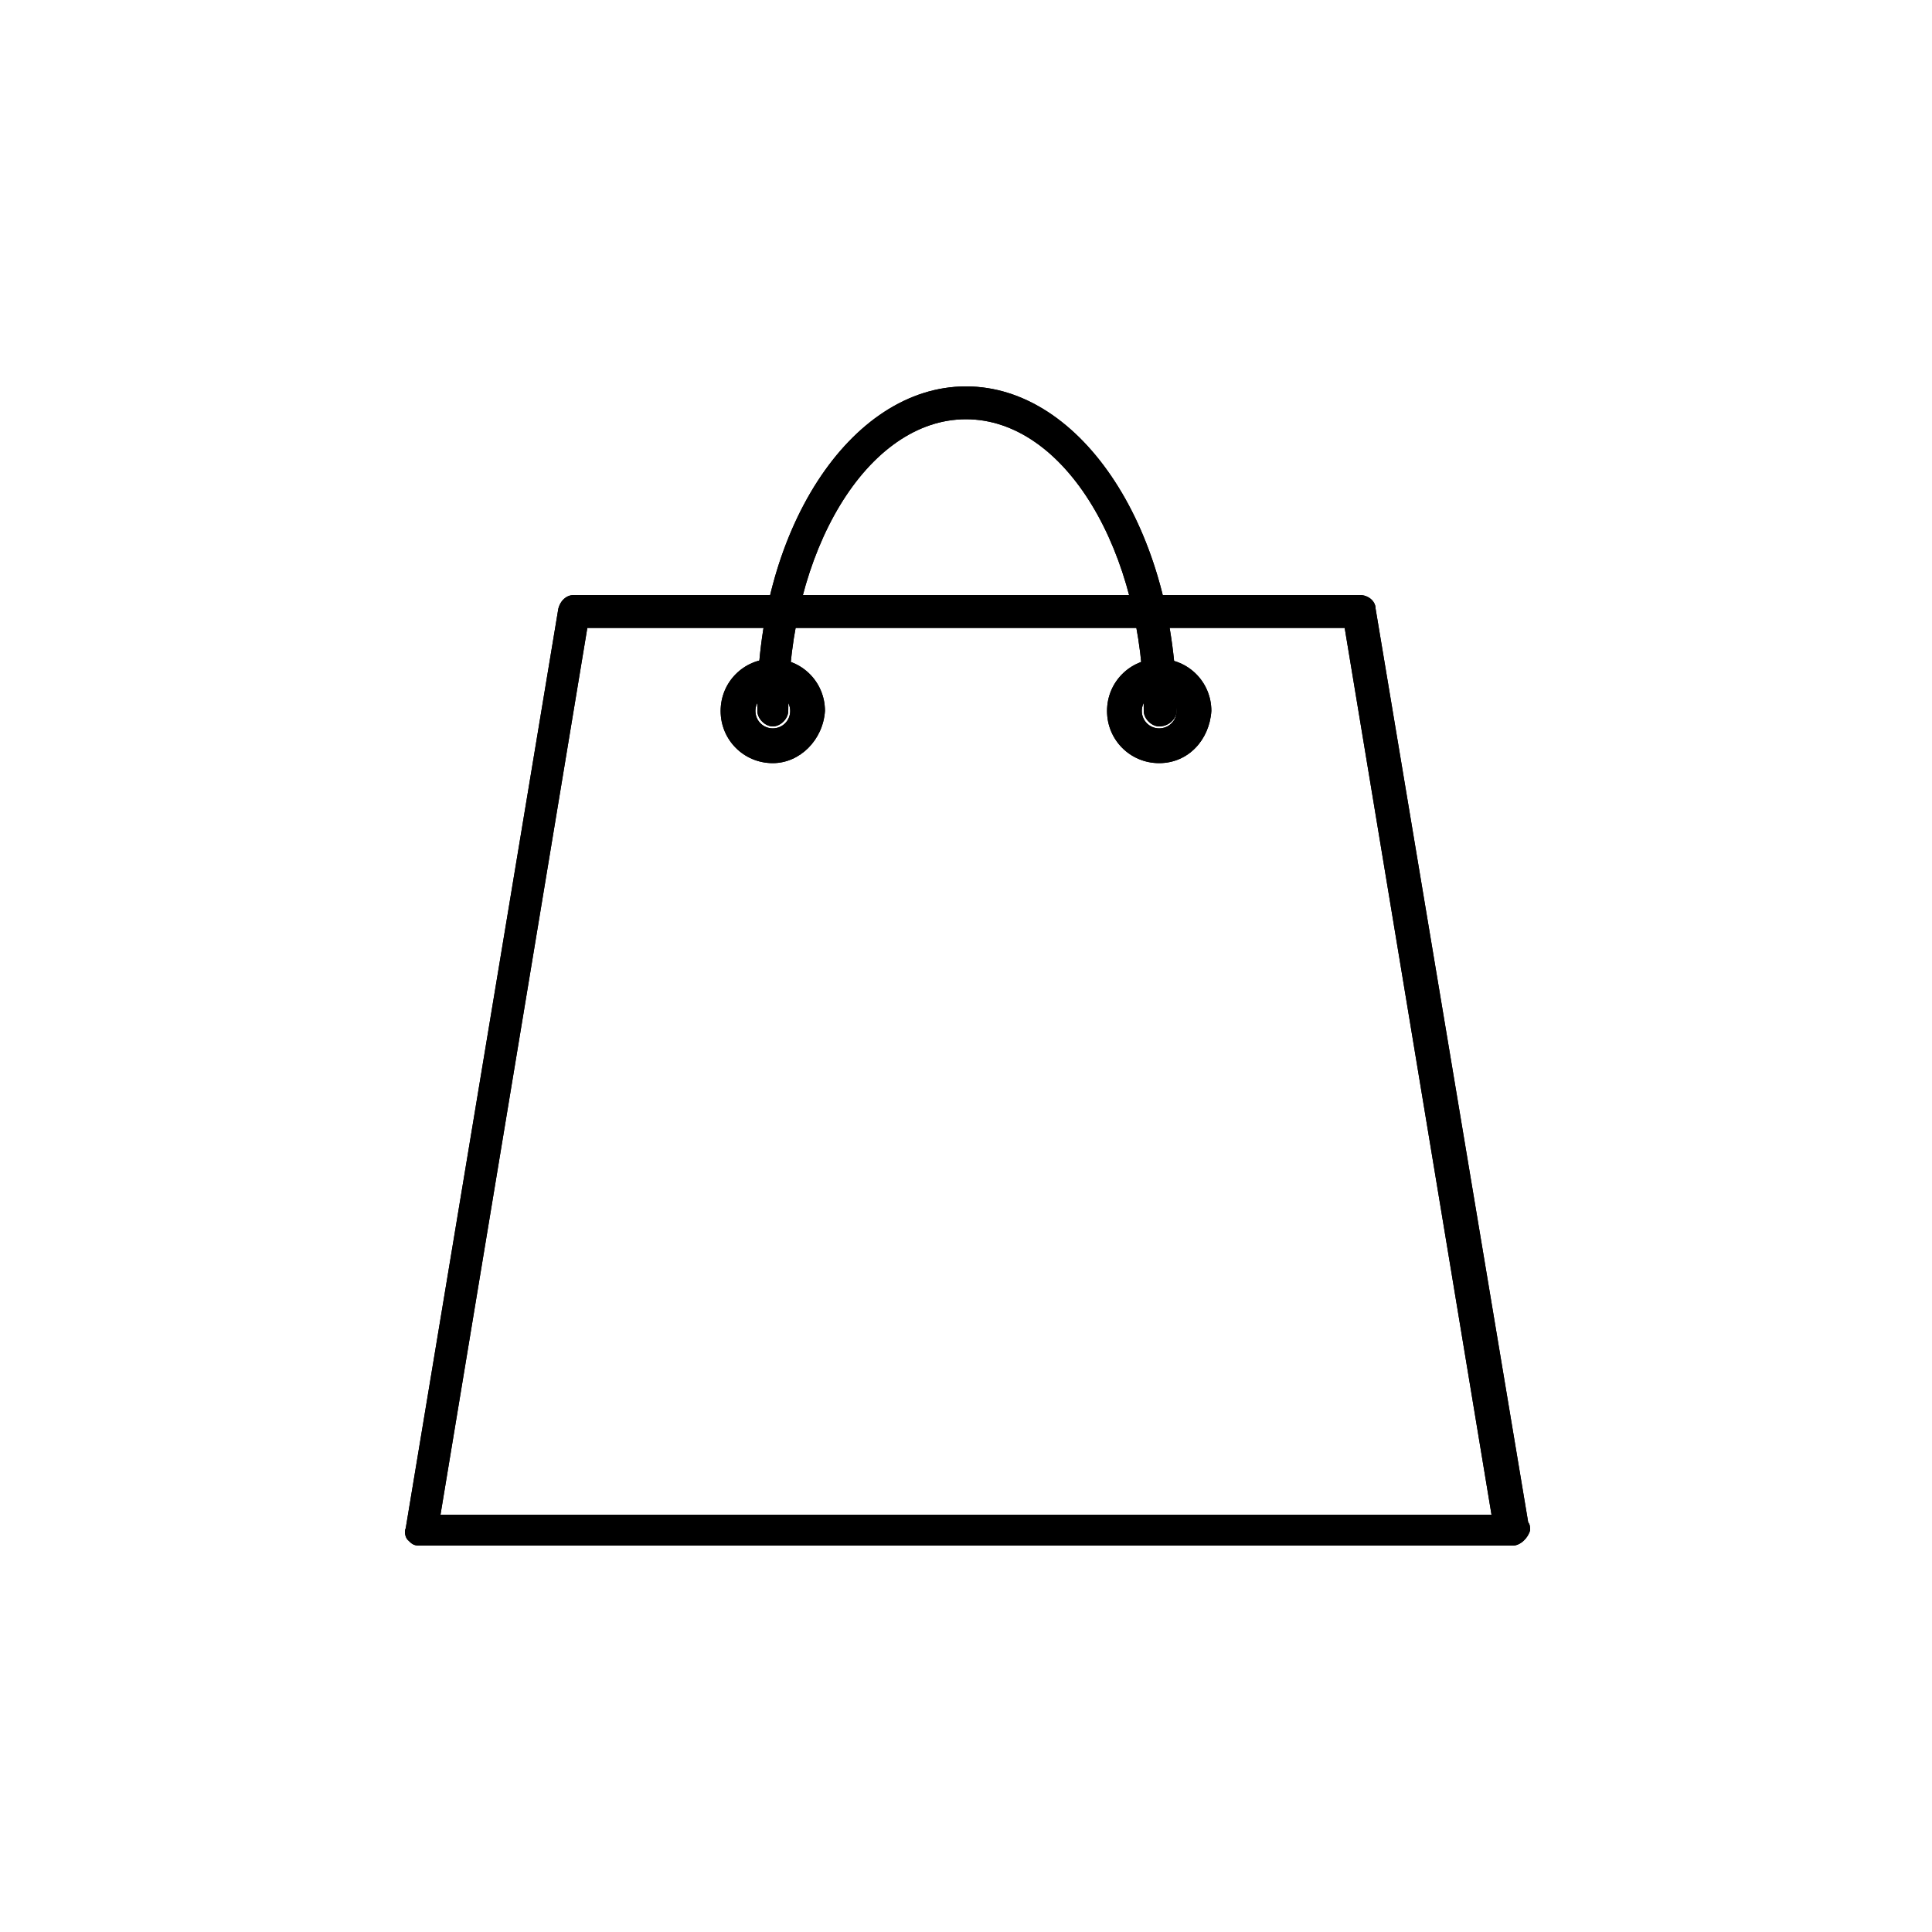 <?xml version="1.0" encoding="utf-8"?>
<!-- Generator: Adobe Illustrator 20.0.0, SVG Export Plug-In . SVG Version: 6.00 Build 0)  -->
<svg version="1.1" id="Layer_1" xmlns="http://www.w3.org/2000/svg" xmlns:xlink="http://www.w3.org/1999/xlink" x="0px" y="0px"
	 viewBox="0 0 100 100" style="enable-background:new 0 0 100 100;" xml:space="preserve">
<g>
	<g>
		<path d="M78.3,80C78.2,80,78.2,80,78.3,80H21.7c-0.3,0-0.4-0.1-0.6-0.3c-0.1-0.1-0.2-0.4-0.1-0.6l7.9-47.6
			c0.1-0.4,0.4-0.7,0.8-0.7h40.7c0.4,0,0.8,0.3,0.8,0.7l7.9,47.3c0.1,0.1,0.1,0.3,0.1,0.4C79.1,79.6,78.7,80,78.3,80z M22.8,78.4
			h54.4l-7.6-45.9H30.4L22.8,78.4z"/>
	</g>
	<g>
		<path d="M60,37.6c-0.4,0-0.8-0.4-0.8-0.8c0-8.3-4.1-15.1-9.2-15.1s-9.2,6.8-9.2,15.1c0,0.4-0.4,0.8-0.8,0.8
			c-0.4,0-0.8-0.4-0.8-0.8C39.1,27.5,44,20,50,20s10.9,7.5,10.9,16.8C60.9,37.2,60.5,37.6,60,37.6z"/>
	</g>
	<g>
		<path d="M60,39.5c-1.5,0-2.7-1.2-2.7-2.7s1.2-2.7,2.7-2.7c1.5,0,2.7,1.2,2.7,2.7C62.6,38.3,61.5,39.5,60,39.5z M60,35.9
			c-0.5,0-0.9,0.4-0.9,0.9c0,0.5,0.4,0.9,0.9,0.9s0.9-0.4,0.9-0.9C60.9,36.3,60.5,35.9,60,35.9z"/>
	</g>
	<g>
		<path d="M40,39.5c-1.5,0-2.7-1.2-2.7-2.7s1.2-2.7,2.7-2.7s2.7,1.2,2.7,2.7C42.6,38.3,41.4,39.5,40,39.5z M40,35.9
			c-0.5,0-0.9,0.4-0.9,0.9c0,0.5,0.4,0.9,0.9,0.9c0.5,0,0.9-0.4,0.9-0.9S40.5,35.9,40,35.9z"/>
	</g>
	<g>
		<path d="M78.3,80C78.2,80,78.2,80,78.3,80H21.7c-0.3,0-0.4-0.1-0.6-0.3c-0.1-0.1-0.2-0.4-0.1-0.6l7.9-47.6
			c0.1-0.4,0.4-0.7,0.8-0.7h40.7c0.4,0,0.8,0.3,0.8,0.7l7.9,47.3c0.1,0.1,0.1,0.3,0.1,0.4C79.1,79.6,78.7,80,78.3,80z M22.8,78.4
			h54.4l-7.6-45.9H30.4L22.8,78.4z"/>
	</g>
	<g>
		<path d="M60,37.6c-0.4,0-0.8-0.4-0.8-0.8c0-8.3-4.1-15.1-9.2-15.1s-9.2,6.8-9.2,15.1c0,0.4-0.4,0.8-0.8,0.8
			c-0.4,0-0.8-0.4-0.8-0.8C39.1,27.5,44,20,50,20s10.9,7.5,10.9,16.8C60.9,37.2,60.5,37.6,60,37.6z"/>
	</g>
	<g>
		<path d="M60,39.5c-1.5,0-2.7-1.2-2.7-2.7s1.2-2.7,2.7-2.7c1.5,0,2.7,1.2,2.7,2.7C62.6,38.3,61.5,39.5,60,39.5z M60,35.9
			c-0.5,0-0.9,0.4-0.9,0.9c0,0.5,0.4,0.9,0.9,0.9s0.9-0.4,0.9-0.9C60.9,36.3,60.5,35.9,60,35.9z"/>
	</g>
	<g>
		<path d="M40,39.5c-1.5,0-2.7-1.2-2.7-2.7s1.2-2.7,2.7-2.7s2.7,1.2,2.7,2.7C42.6,38.3,41.4,39.5,40,39.5z M40,35.9
			c-0.5,0-0.9,0.4-0.9,0.9c0,0.5,0.4,0.9,0.9,0.9c0.5,0,0.9-0.4,0.9-0.9S40.5,35.9,40,35.9z"/>
	</g>
</g>
</svg>
